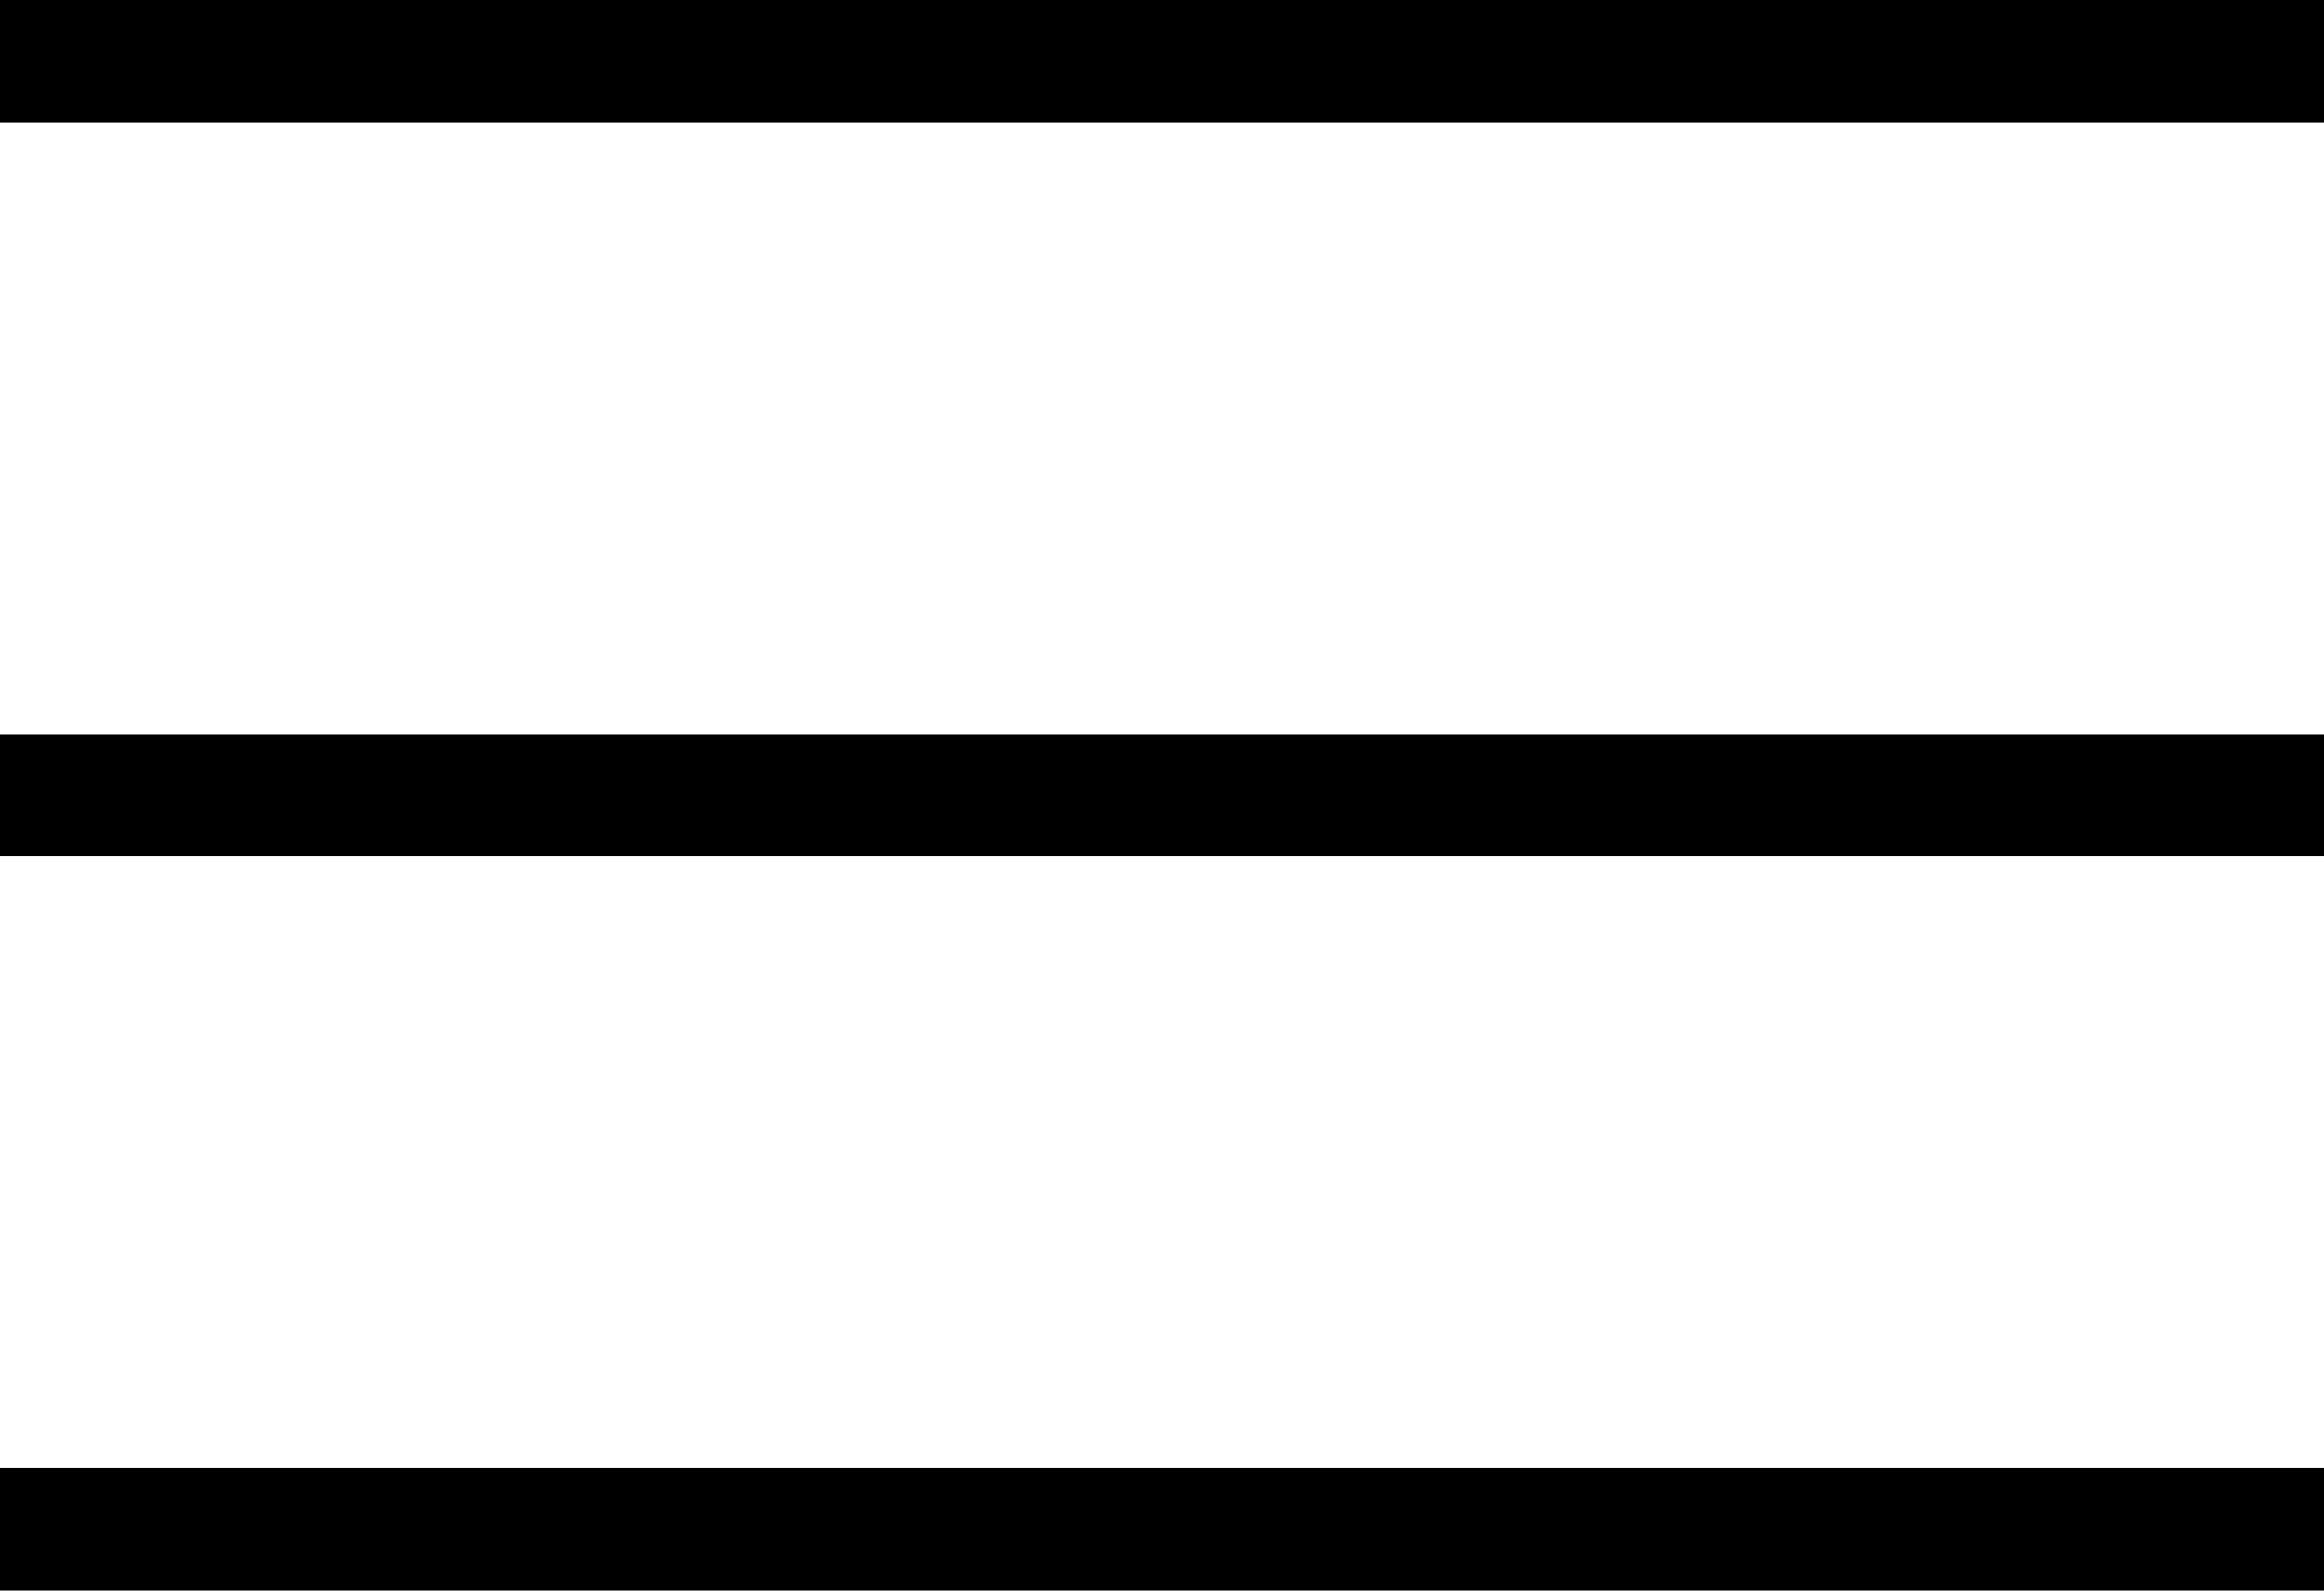 <svg width="19" height="13" viewBox="0 0 19 13" fill="none" xmlns="http://www.w3.org/2000/svg">
<line y1="0.5" x2="19" y2="0.5" stroke="currentColor"/>
<line y1="6.5" x2="19" y2="6.5" stroke="currentColor"/>
<line y1="12.5" x2="19" y2="12.5" stroke="currentColor"/>
</svg>
